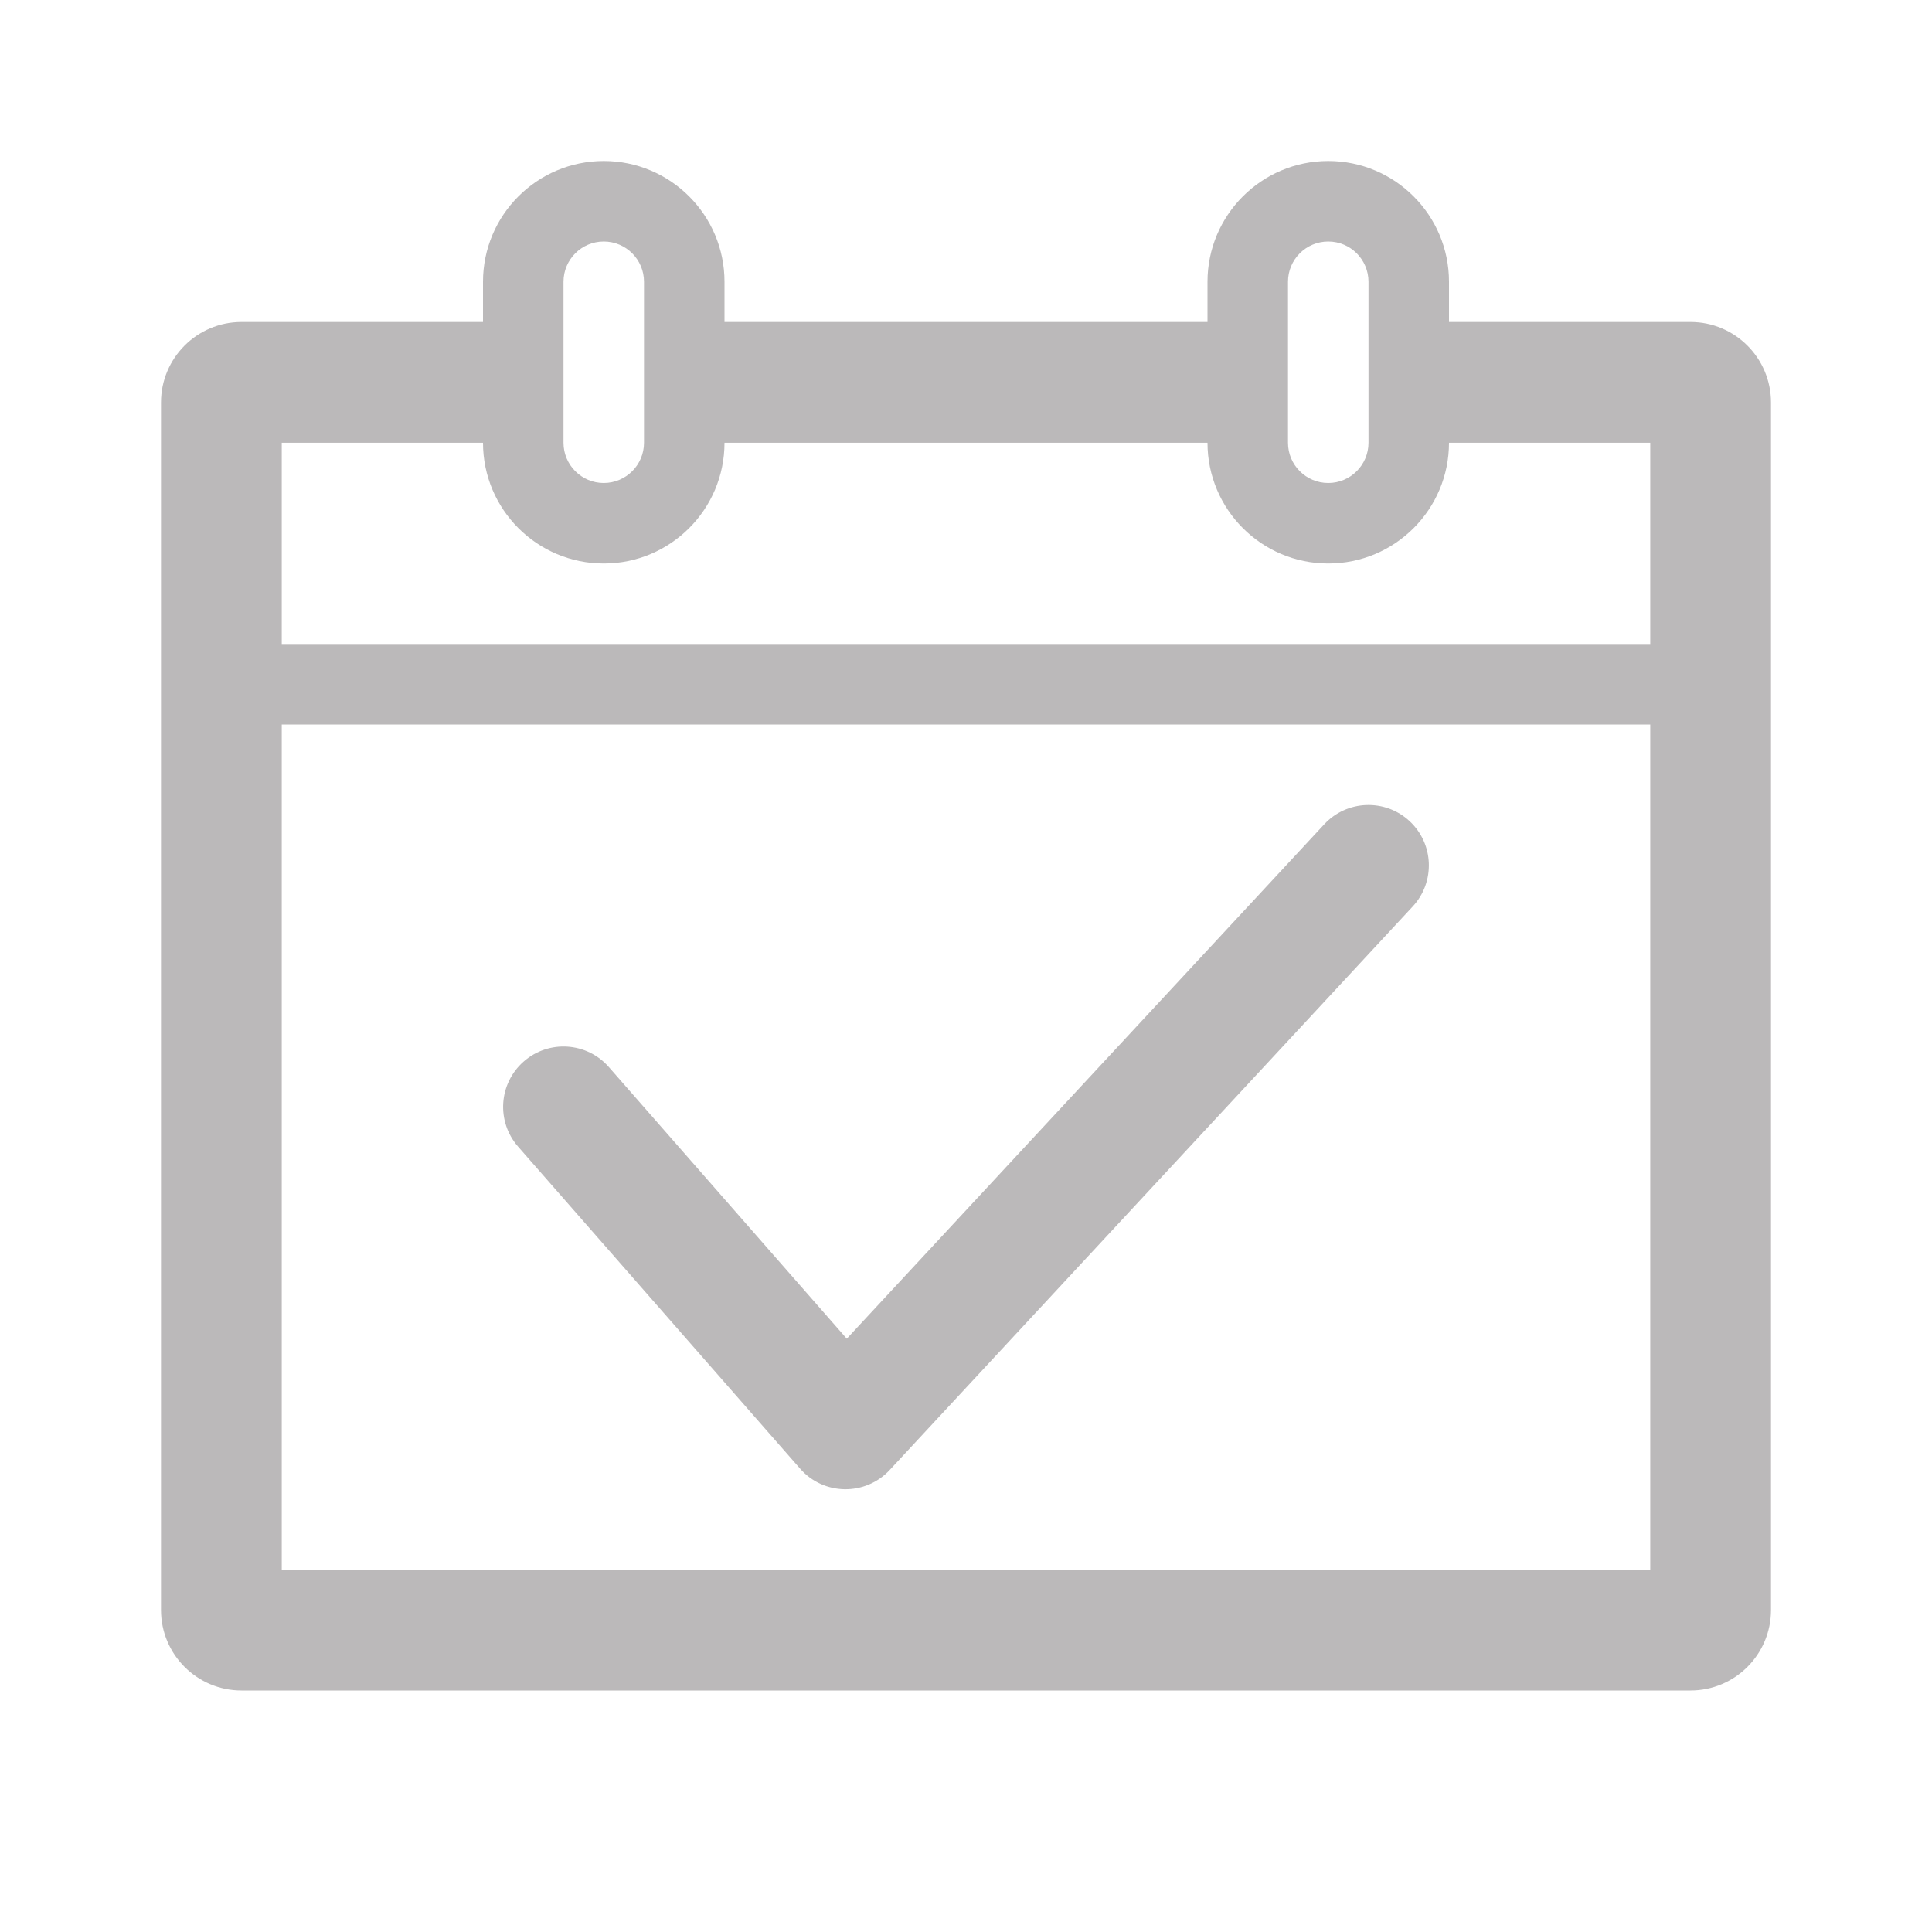 <?xml version="1.0" encoding="UTF-8"?>
<svg width="24px" height="24px" viewBox="0 0 24 24" version="1.1" xmlns="http://www.w3.org/2000/svg" xmlns:xlink="http://www.w3.org/1999/xlink">
    <!-- Generator: Sketch 52.3 (67297) - http://www.bohemiancoding.com/sketch -->
    <title>考勤-未选中@3x</title>
    <desc>Created with Sketch.</desc>
    <g id="考勤-未选中" stroke="none" stroke-width="1" fill="none" fill-rule="evenodd">
        <path d="M3.5,8 L20.5,8 L20.5,5.5 L18,5.5 C18,6.328 17.328,7 16.5,7 C15.672,7 15,6.328 15,5.5 L9,5.5 C9,6.328 8.328,7 7.5,7 C6.672,7 6,6.328 6,5.5 L3.5,5.5 L3.5,8 Z M3.5,9 L3.5,19.5 L20.5,19.5 L20.5,9 L3.5,9 Z M15,4 L15,3.5 C15,2.672 15.672,2 16.5,2 C17.328,2 18,2.672 18,3.5 L18,4 L21,4 C21.552,4 22,4.448 22,5 L22,20 C22,20.552 21.552,21 21,21 L3,21 C2.448,21 2,20.552 2,20 L2,5 C2,4.448 2.448,4 3,4 L6,4 L6,3.5 C6,2.672 6.672,2 7.5,2 C8.328,2 9,2.672 9,3.5 L9,4 L15,4 Z M7.5,3 C7.224,3 7,3.224 7,3.5 L7,5.5 C7,5.776 7.224,6 7.5,6 C7.776,6 8,5.776 8,5.5 L8,3.5 C8,3.224 7.776,3 7.5,3 Z M16.5,3 C16.224,3 16,3.224 16,3.5 L16,5.5 C16,5.776 16.224,6 16.5,6 C16.776,6 17,5.776 17,5.5 L17,3.5 C17,3.224 16.776,3 16.5,3 Z M10.519,16.63 L16.45,10.24 C16.732,9.936 17.207,9.919 17.51,10.2 C17.814,10.482 17.831,10.957 17.55,11.26 L11.053,18.26 C10.75,18.586 10.232,18.579 9.939,18.244 L6.436,14.244 C6.163,13.933 6.194,13.459 6.506,13.186 C6.817,12.913 7.291,12.944 7.564,13.256 L10.519,16.63 Z" id="合并形状" fill="#BBB9BA" fill-rule="nonzero"></path>
    </g>
</svg>